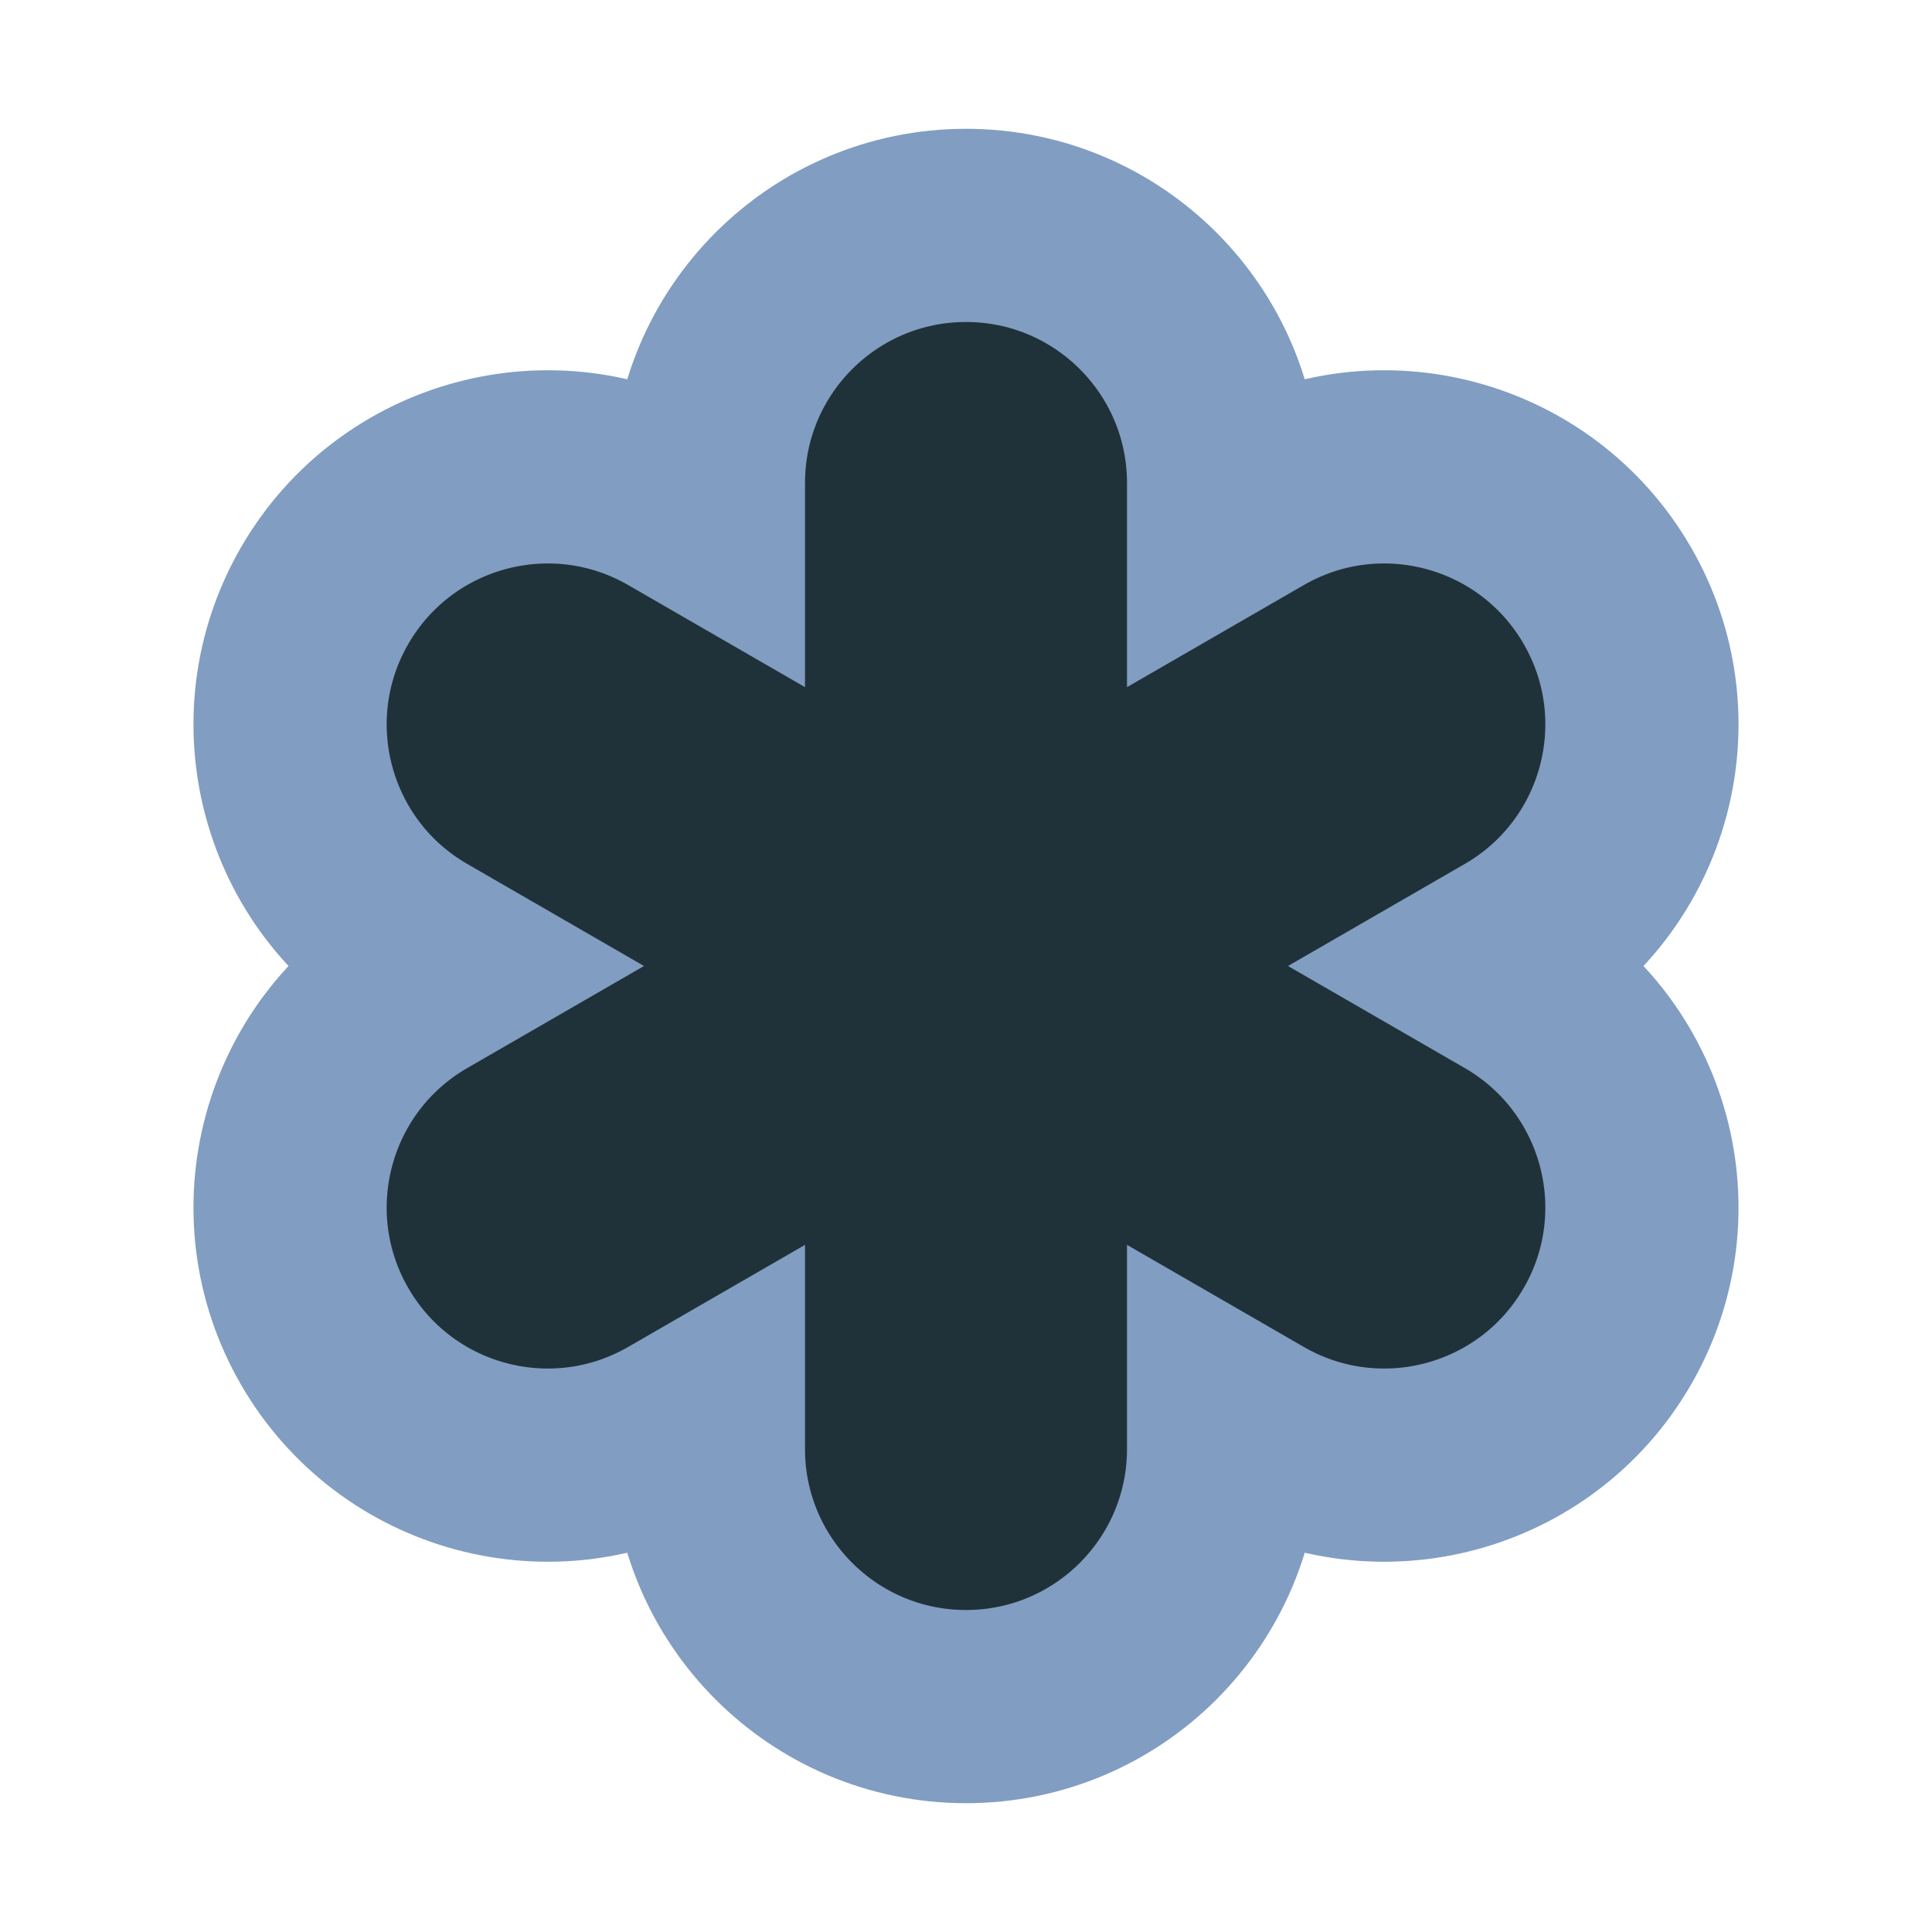 <?xml version="1.0" encoding="UTF-8"?>
<svg width="300px" height="300px" viewBox="0 0 300 300" version="1.1" xmlns="http://www.w3.org/2000/svg" xmlns:xlink="http://www.w3.org/1999/xlink">
    <title>code-file-dark</title>
    <g id="code-file-dark" stroke="none" stroke-width="1" fill="none" fill-rule="evenodd">
        <path d="M150,35 C161.046,35 171.046,39.477 178.284,46.716 C185.523,53.954 190,63.954 190,75 L190,80.718 L194.952,77.859 C204.518,72.336 215.417,71.213 225.305,73.863 C235.193,76.512 244.07,82.934 249.593,92.5 C255.116,102.066 256.238,112.965 253.589,122.853 C250.939,132.741 244.518,141.618 234.952,147.141 L230,150 L234.952,152.859 C244.518,158.382 250.939,167.259 253.589,177.147 C256.238,187.035 255.116,197.934 249.593,207.5 C244.07,217.066 235.193,223.488 225.305,226.137 C215.417,228.787 204.518,227.664 194.952,222.141 L190,219.282 L190,225 C190,236.046 185.523,246.046 178.284,253.284 C171.046,260.523 161.046,265 150,265 C138.954,265 128.954,260.523 121.716,253.284 C114.477,246.046 110,236.046 110,225 L110,219.282 L105.048,222.141 C95.482,227.664 84.583,228.787 74.695,226.137 C64.807,223.488 55.93,217.066 50.407,207.5 C44.884,197.934 43.762,187.035 46.411,177.147 C49.061,167.259 55.482,158.382 65.048,152.859 L70,150 L65.048,147.141 C55.482,141.618 49.061,132.741 46.411,122.853 C43.762,112.965 44.884,102.066 50.407,92.5 C55.93,82.934 64.807,76.512 74.695,73.863 C84.583,71.213 95.482,72.336 105.048,77.859 L110,80.718 L110,75 C110,63.954 114.477,53.954 121.716,46.716 C128.954,39.477 138.954,35 150,35 Z" id="Combined-Shape" stroke="#819DC2" stroke-width="30" fill="#203239"></path>
    </g>
</svg>